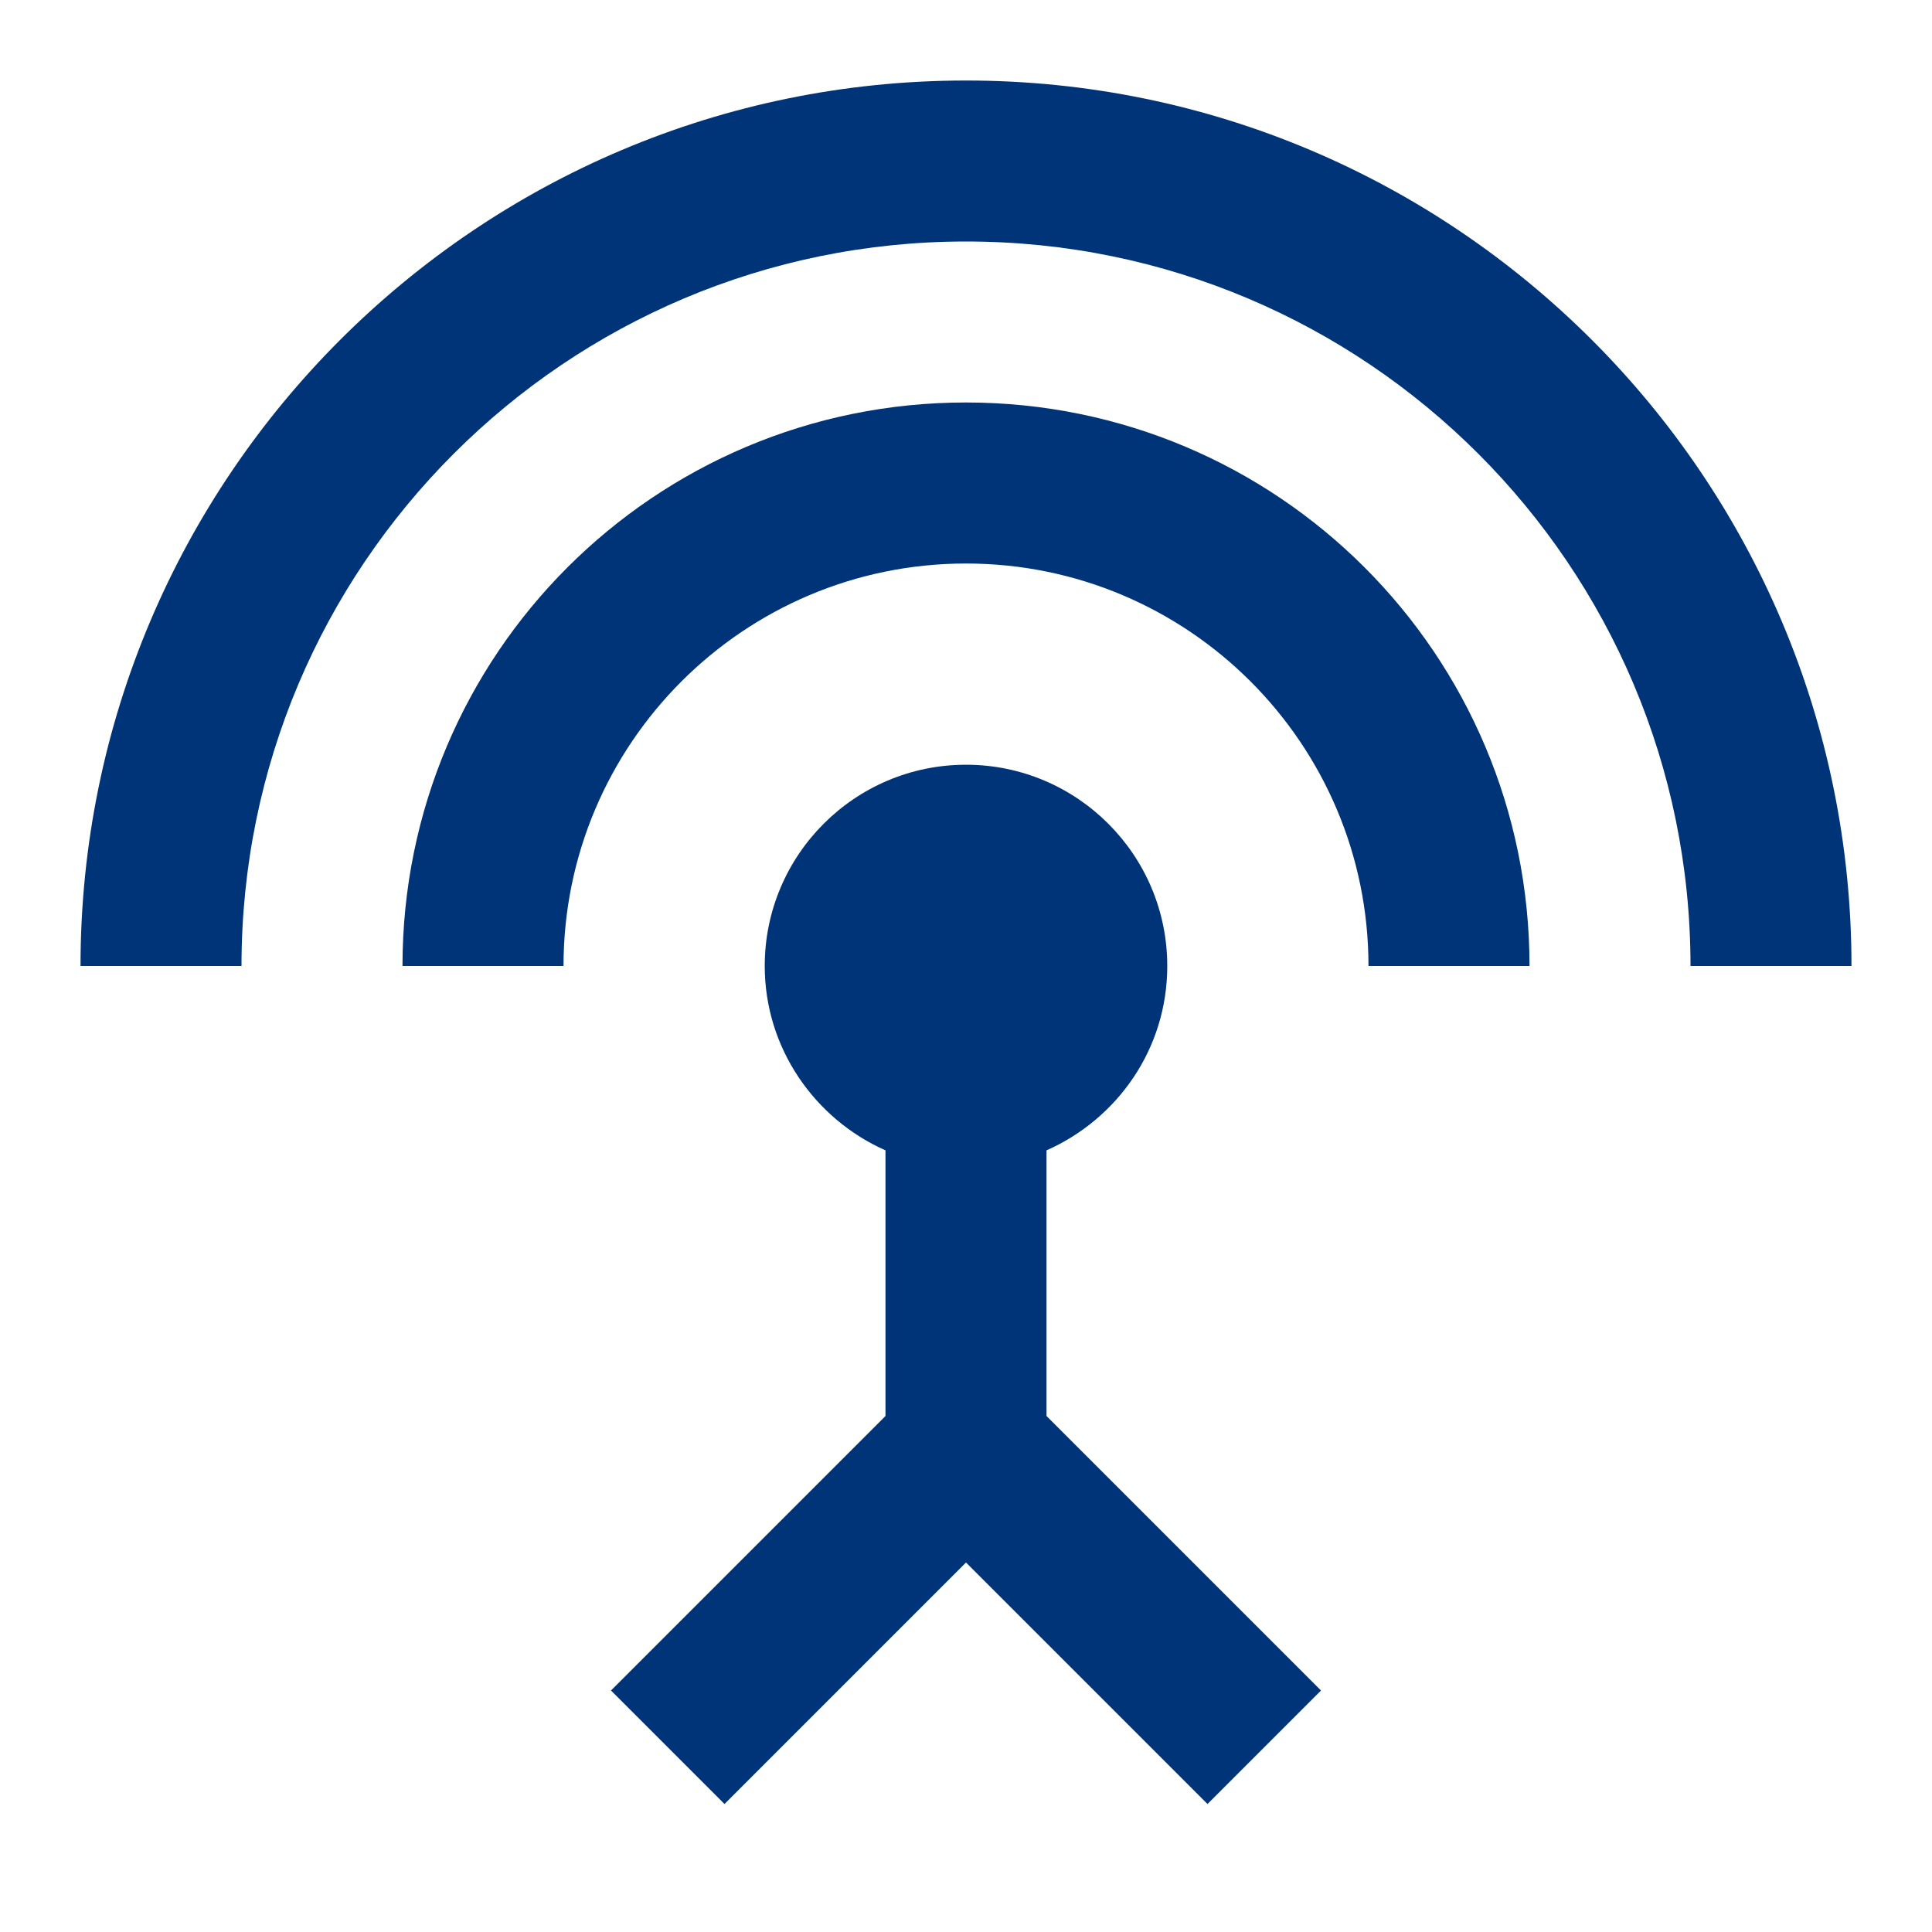 <svg width="40" height="40" viewBox="0 0 40 40" fill="none" xmlns="http://www.w3.org/2000/svg">
<path d="M20 8.333C13.55 8.333 8.333 13.55 8.333 20H11.667C11.667 15.4 15.4 11.667 20 11.667C24.6 11.667 28.333 15.4 28.333 20H31.667C31.667 13.55 26.45 8.333 20 8.333ZM21.667 23.817C23.133 23.167 24.167 21.717 24.167 20C24.167 17.7 22.3 15.833 20 15.833C17.7 15.833 15.833 17.7 15.833 20C15.833 21.7 16.867 23.167 18.333 23.817V29.317L12.65 35L15 37.35L20 32.35L25 37.35L27.35 35L21.667 29.317V23.817ZM20 1.667C9.883 1.667 1.667 9.883 1.667 20H5C5 11.717 11.717 5 20 5C28.283 5 35 11.717 35 20H38.333C38.333 9.883 30.117 1.667 20 1.667Z" fill="#003478"/>
</svg>
